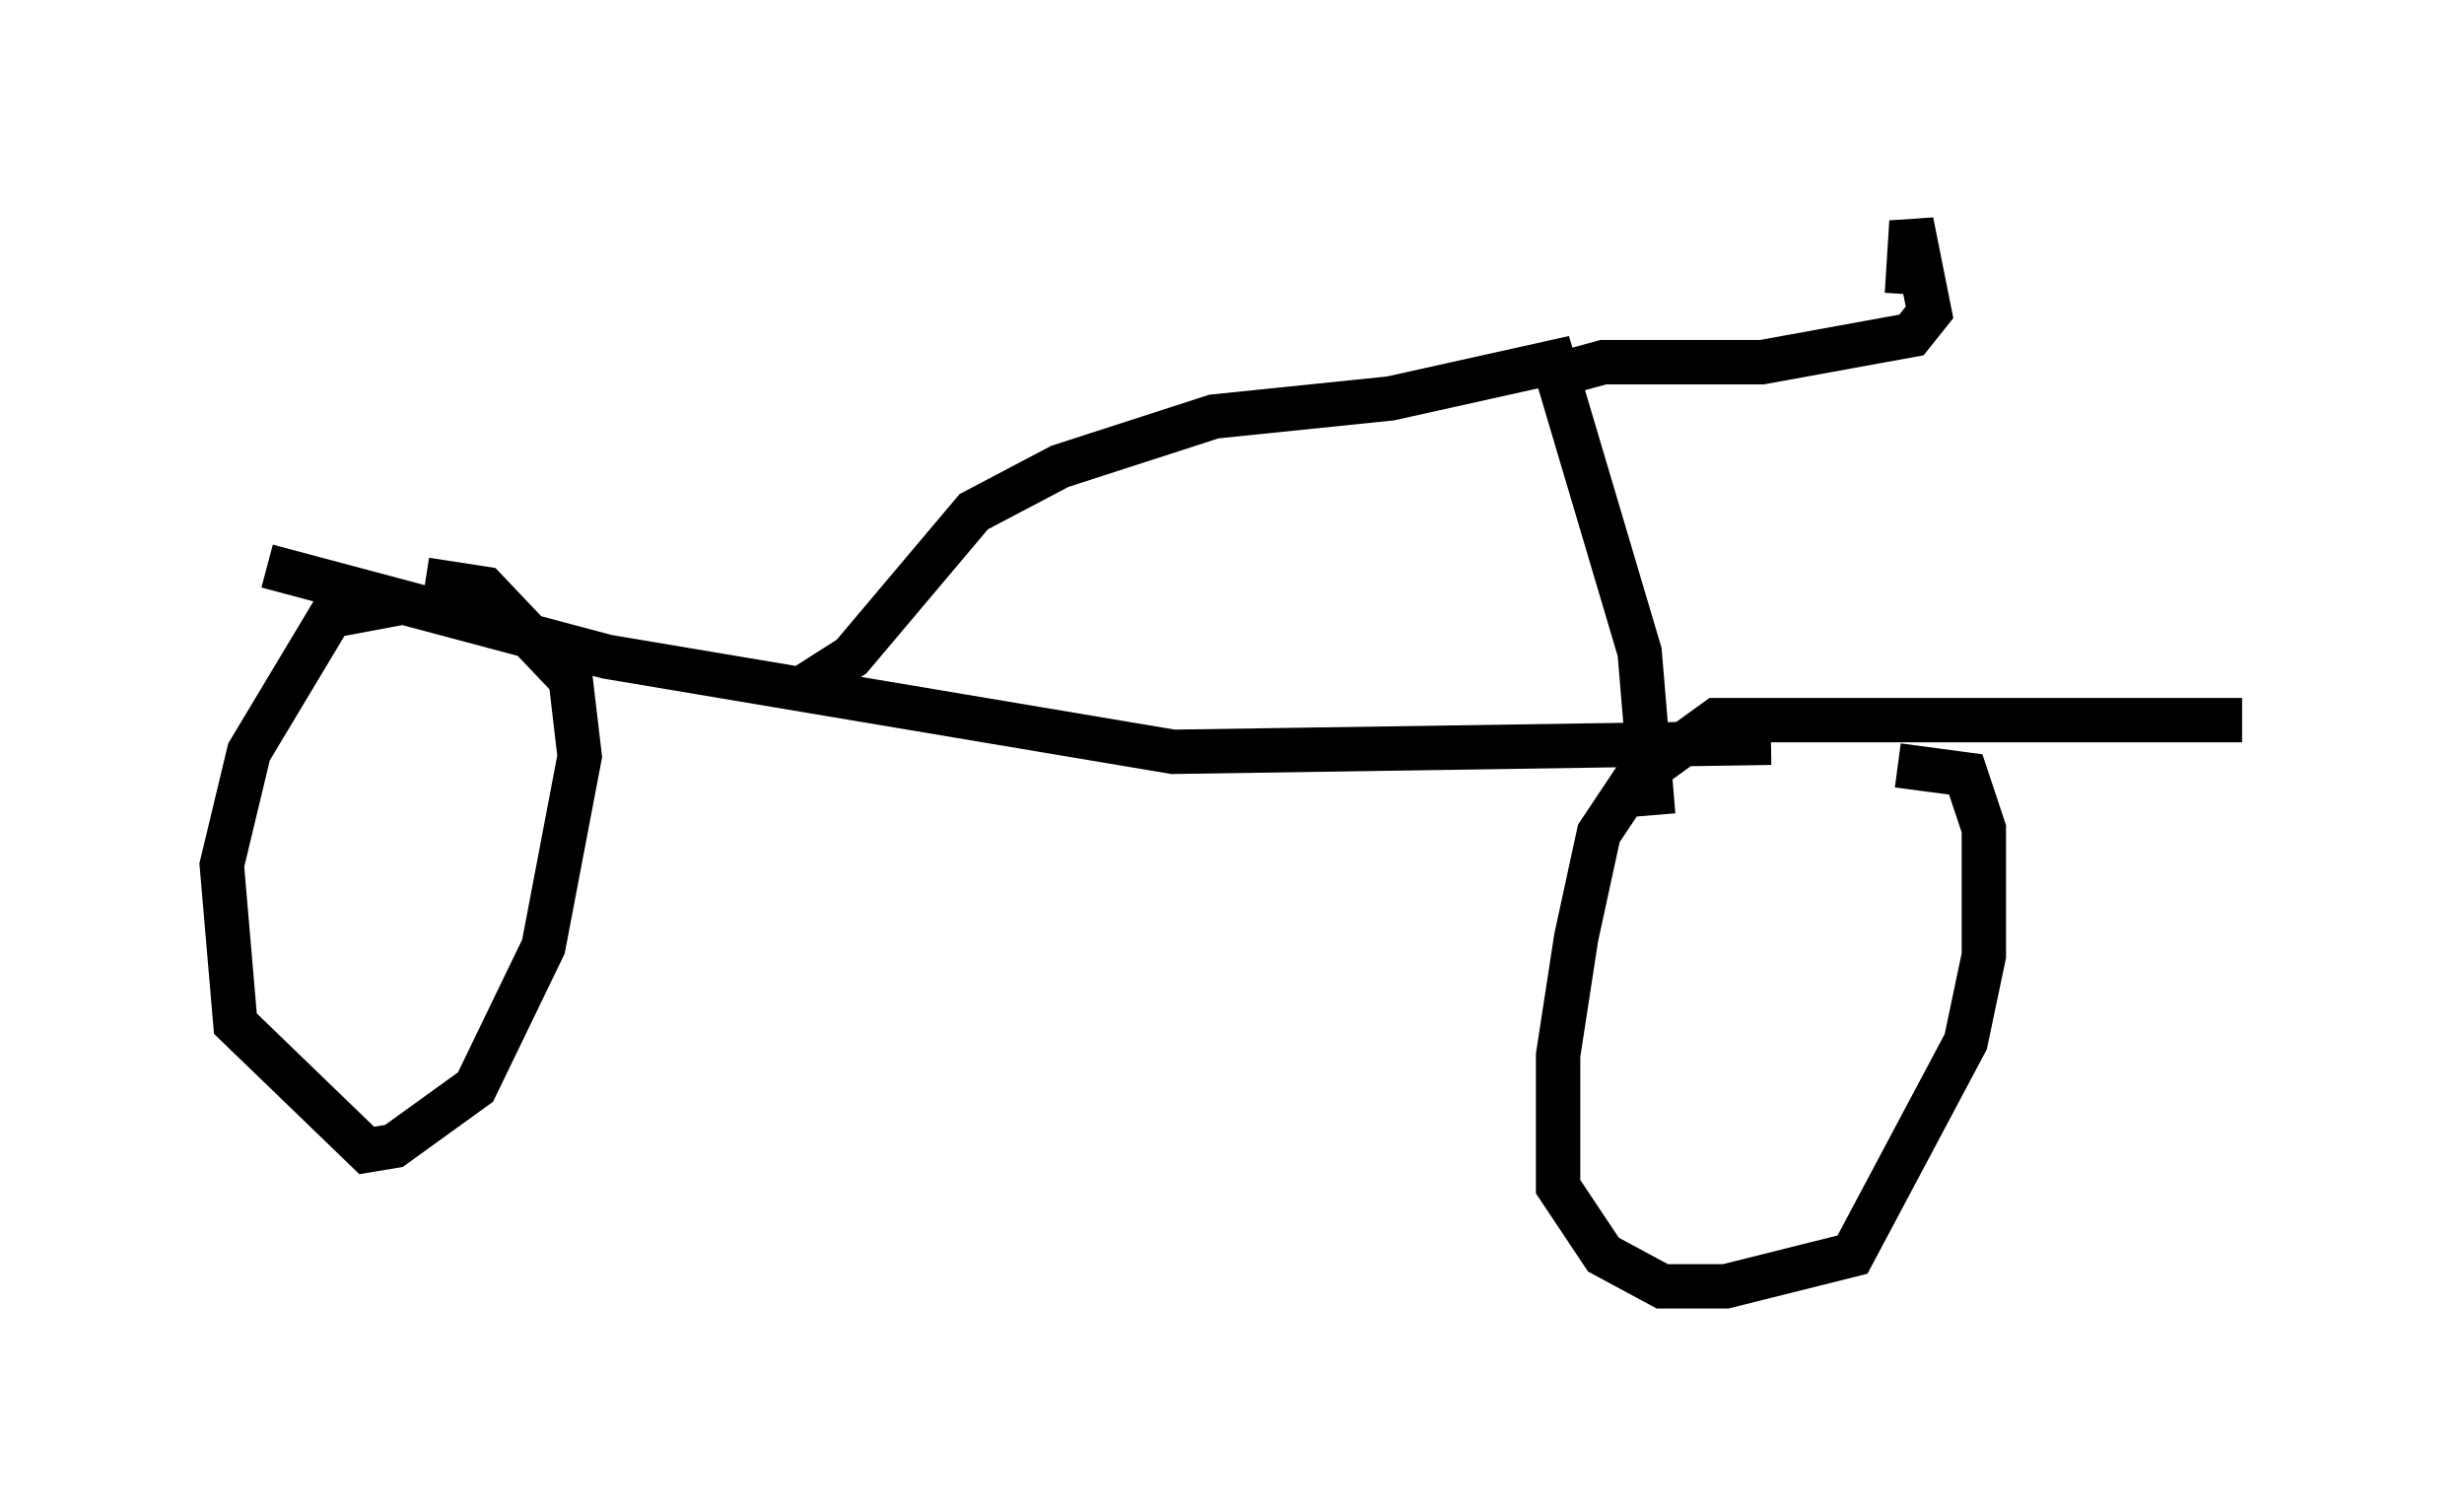 <?xml version="1.0" encoding="utf-8" ?>
<svg baseProfile="full" height="33.99" version="1.1" width="55.53" xmlns="http://www.w3.org/2000/svg" xmlns:ev="http://www.w3.org/2001/xml-events" xmlns:xlink="http://www.w3.org/1999/xlink"><defs /><rect fill="white" height="33.99" width="55.53" x="0" y="0" /><path d="M12.758, 14.392 m-3.675, -0.817 l-1.633, 0.306 -1.838, 3.063 l-0.613, 2.552 0.306, 3.573 l2.96, 2.858 0.613, -0.102 l1.838, -1.327 1.531, -3.165 l0.817, -4.288 -0.204, -1.735 l-1.94, -2.042 -1.327, -0.204 m40.936, 3.165 l-11.842, 0.0 -1.838, 1.327 l-0.817, 1.225 -0.51, 2.348 l-0.408, 2.654 0.0, 2.96 l1.021, 1.531 1.327, 0.715 l1.429, 0.0 2.858, -0.715 l2.552, -4.798 0.408, -1.94 l0.0, -2.858 -0.408, -1.225 l-1.531, -0.204 m-2.858, -0.51 l-13.475, 0.204 -12.761, -2.144 l-7.656, -2.042 m12.046, 2.756 l1.123, -0.715 2.756, -3.267 l1.94, -1.021 3.471, -1.123 l3.981, -0.408 3.675, -0.817 l1.94, 6.533 0.306, 3.675 m-2.246, -9.902 l1.123, -0.306 3.573, 0.0 l3.369, -0.613 0.408, -0.51 l-0.408, -2.042 -0.102, 1.633 " fill="none" stroke="black" stroke-width="1" /></svg>